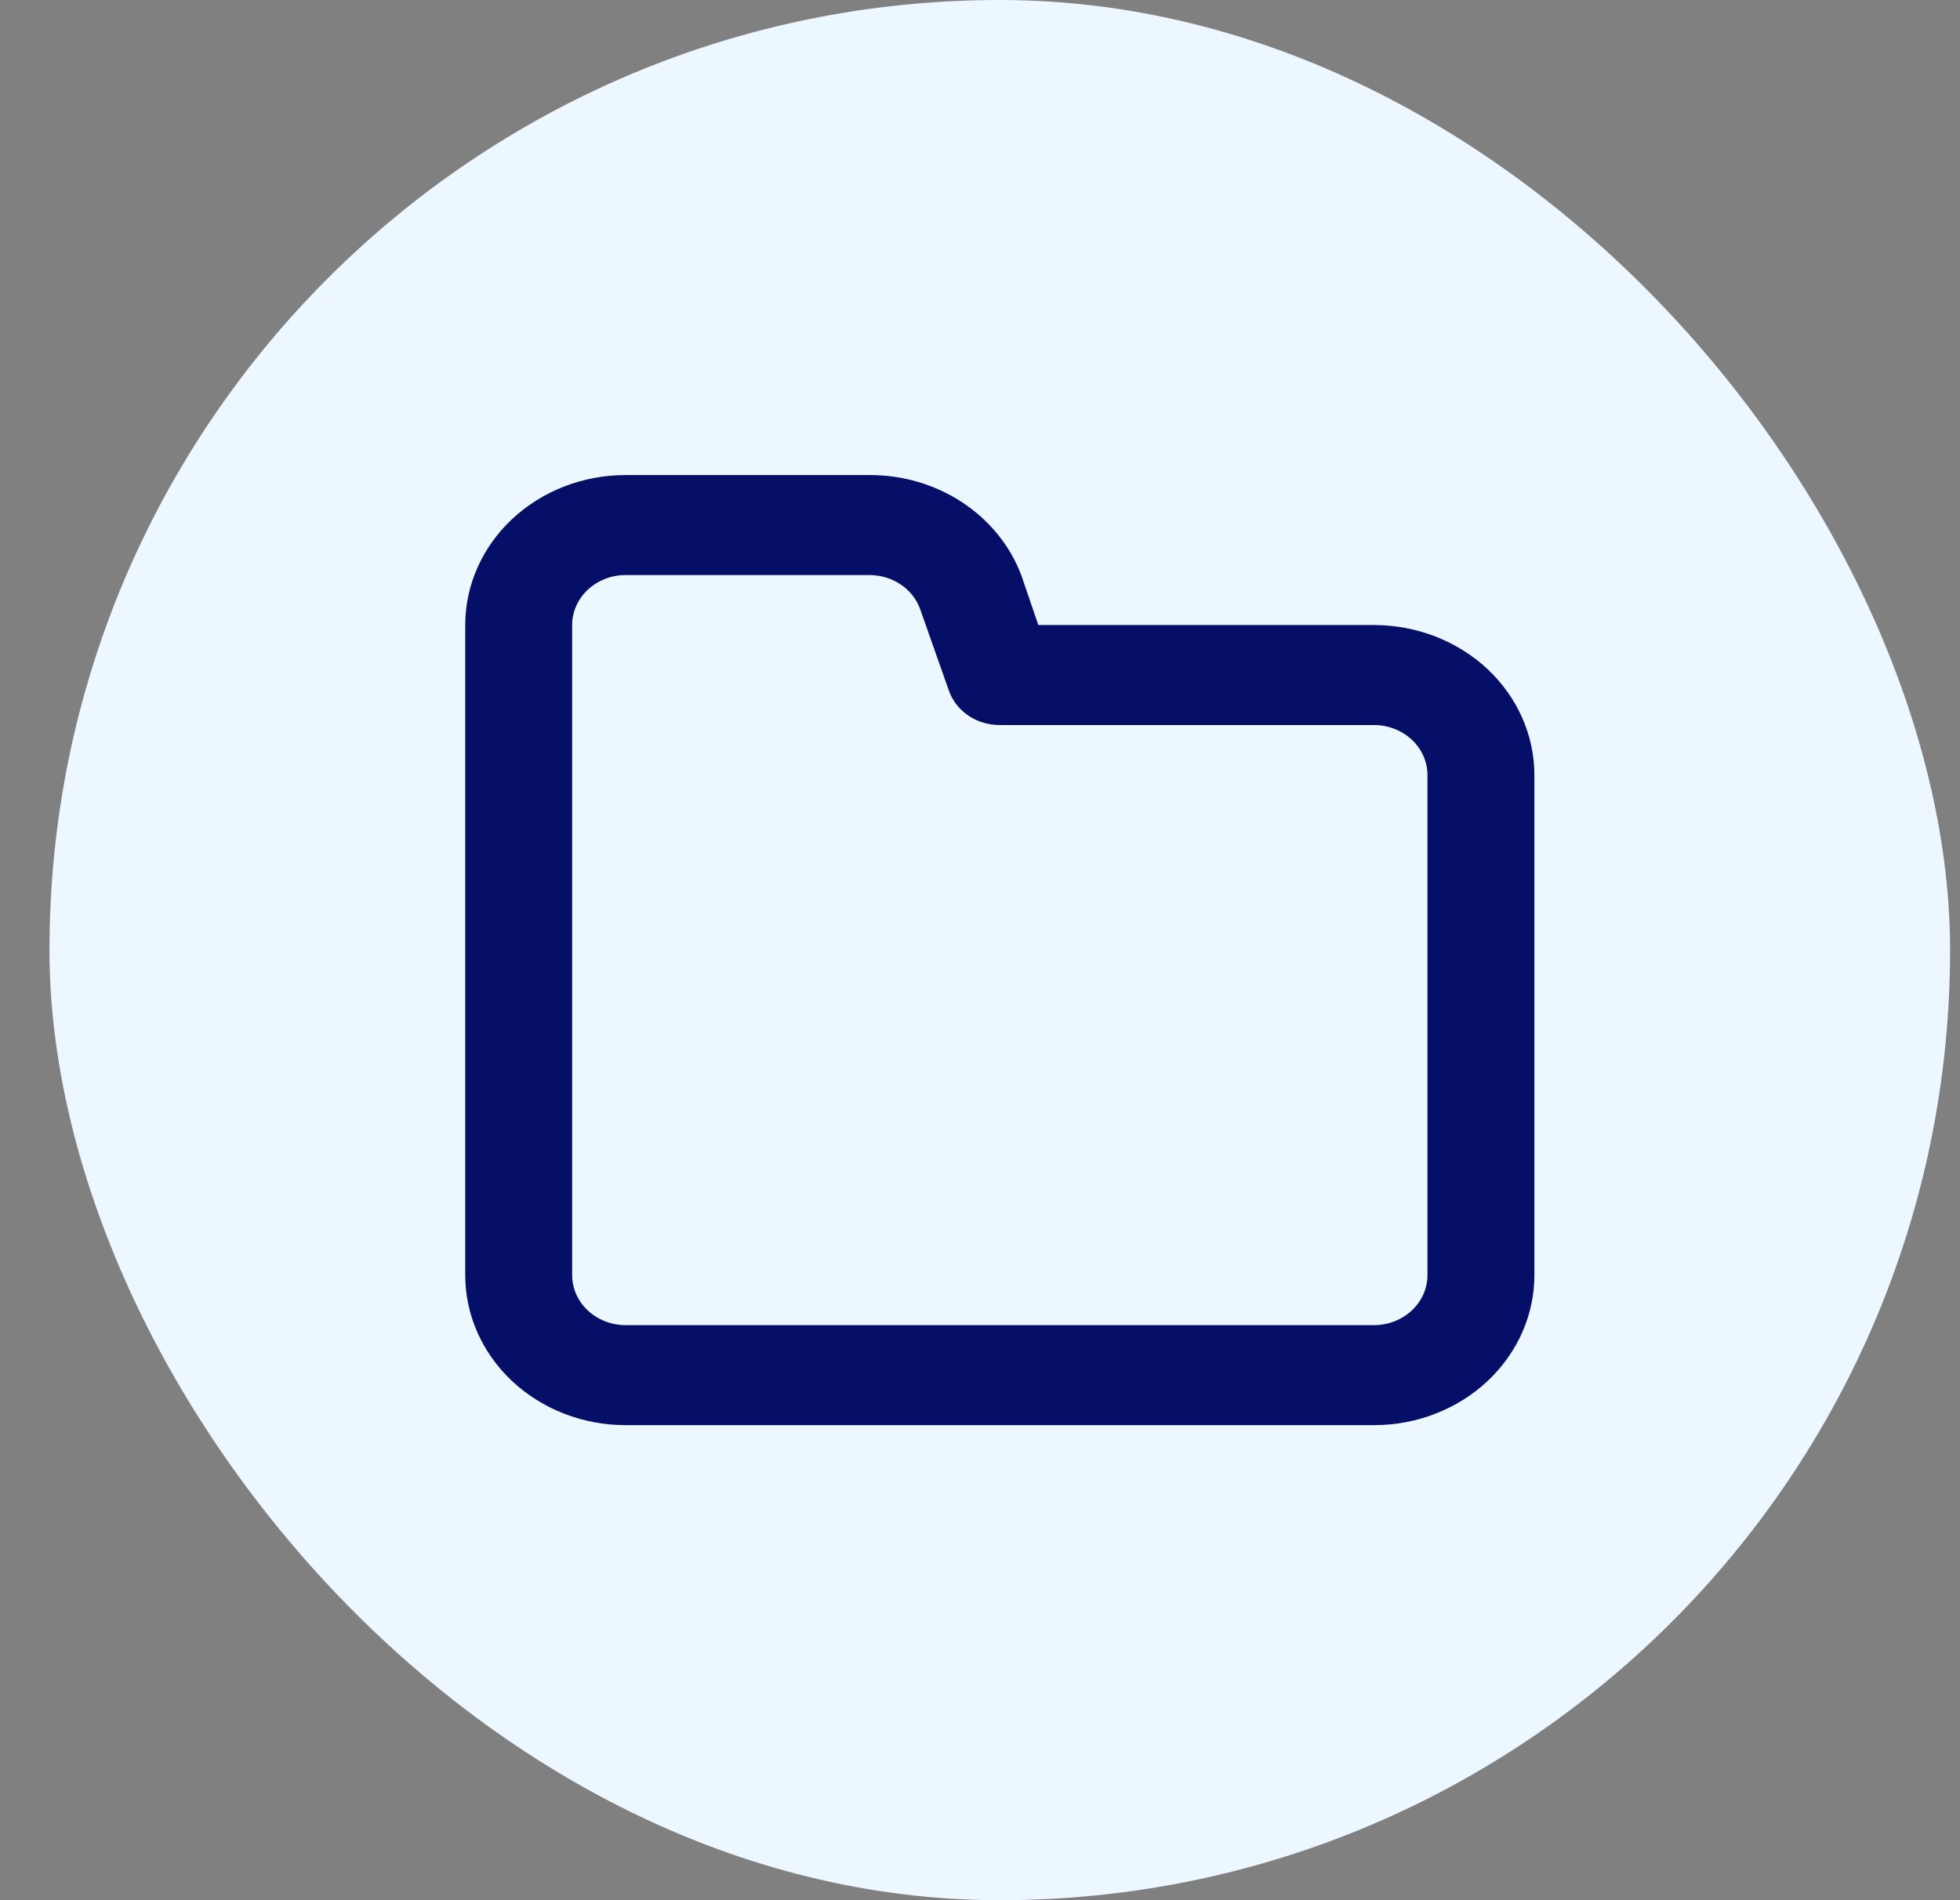 <svg width="33" height="32" viewBox="0 0 33 32" fill="none" xmlns="http://www.w3.org/2000/svg">
<rect x="0" y="0" width="33" height="32" fill="#808080" stroke="none"/>
<rect x="0.833" width="32" height="32" rx="16" fill="#ECF7FF"/>
<path d="M23.134 10.526H17.482L17.194 9.684C17.007 9.19 16.66 8.763 16.203 8.461C15.745 8.159 15.198 7.998 14.637 8H10.534C9.817 8 9.131 8.266 8.624 8.74C8.118 9.214 7.833 9.856 7.833 10.526V21.474C7.833 22.144 8.118 22.786 8.624 23.26C9.131 23.734 9.817 24 10.534 24H23.134C23.85 24 24.536 23.734 25.043 23.26C25.549 22.786 25.834 22.144 25.834 21.474V13.053C25.834 12.383 25.549 11.74 25.043 11.266C24.536 10.793 23.85 10.526 23.134 10.526ZM24.034 21.474C24.034 21.697 23.939 21.911 23.77 22.069C23.601 22.227 23.372 22.316 23.134 22.316H10.534C10.295 22.316 10.066 22.227 9.897 22.069C9.728 21.911 9.633 21.697 9.633 21.474V10.526C9.633 10.303 9.728 10.089 9.897 9.931C10.066 9.773 10.295 9.684 10.534 9.684H14.637C14.826 9.684 15.01 9.739 15.164 9.842C15.317 9.944 15.432 10.09 15.492 10.257L15.979 11.638C16.039 11.805 16.154 11.95 16.307 12.053C16.461 12.156 16.645 12.211 16.834 12.21H23.134C23.372 12.21 23.601 12.299 23.77 12.457C23.939 12.615 24.034 12.829 24.034 13.053V21.474Z" fill="#050F67"/>
</svg>
